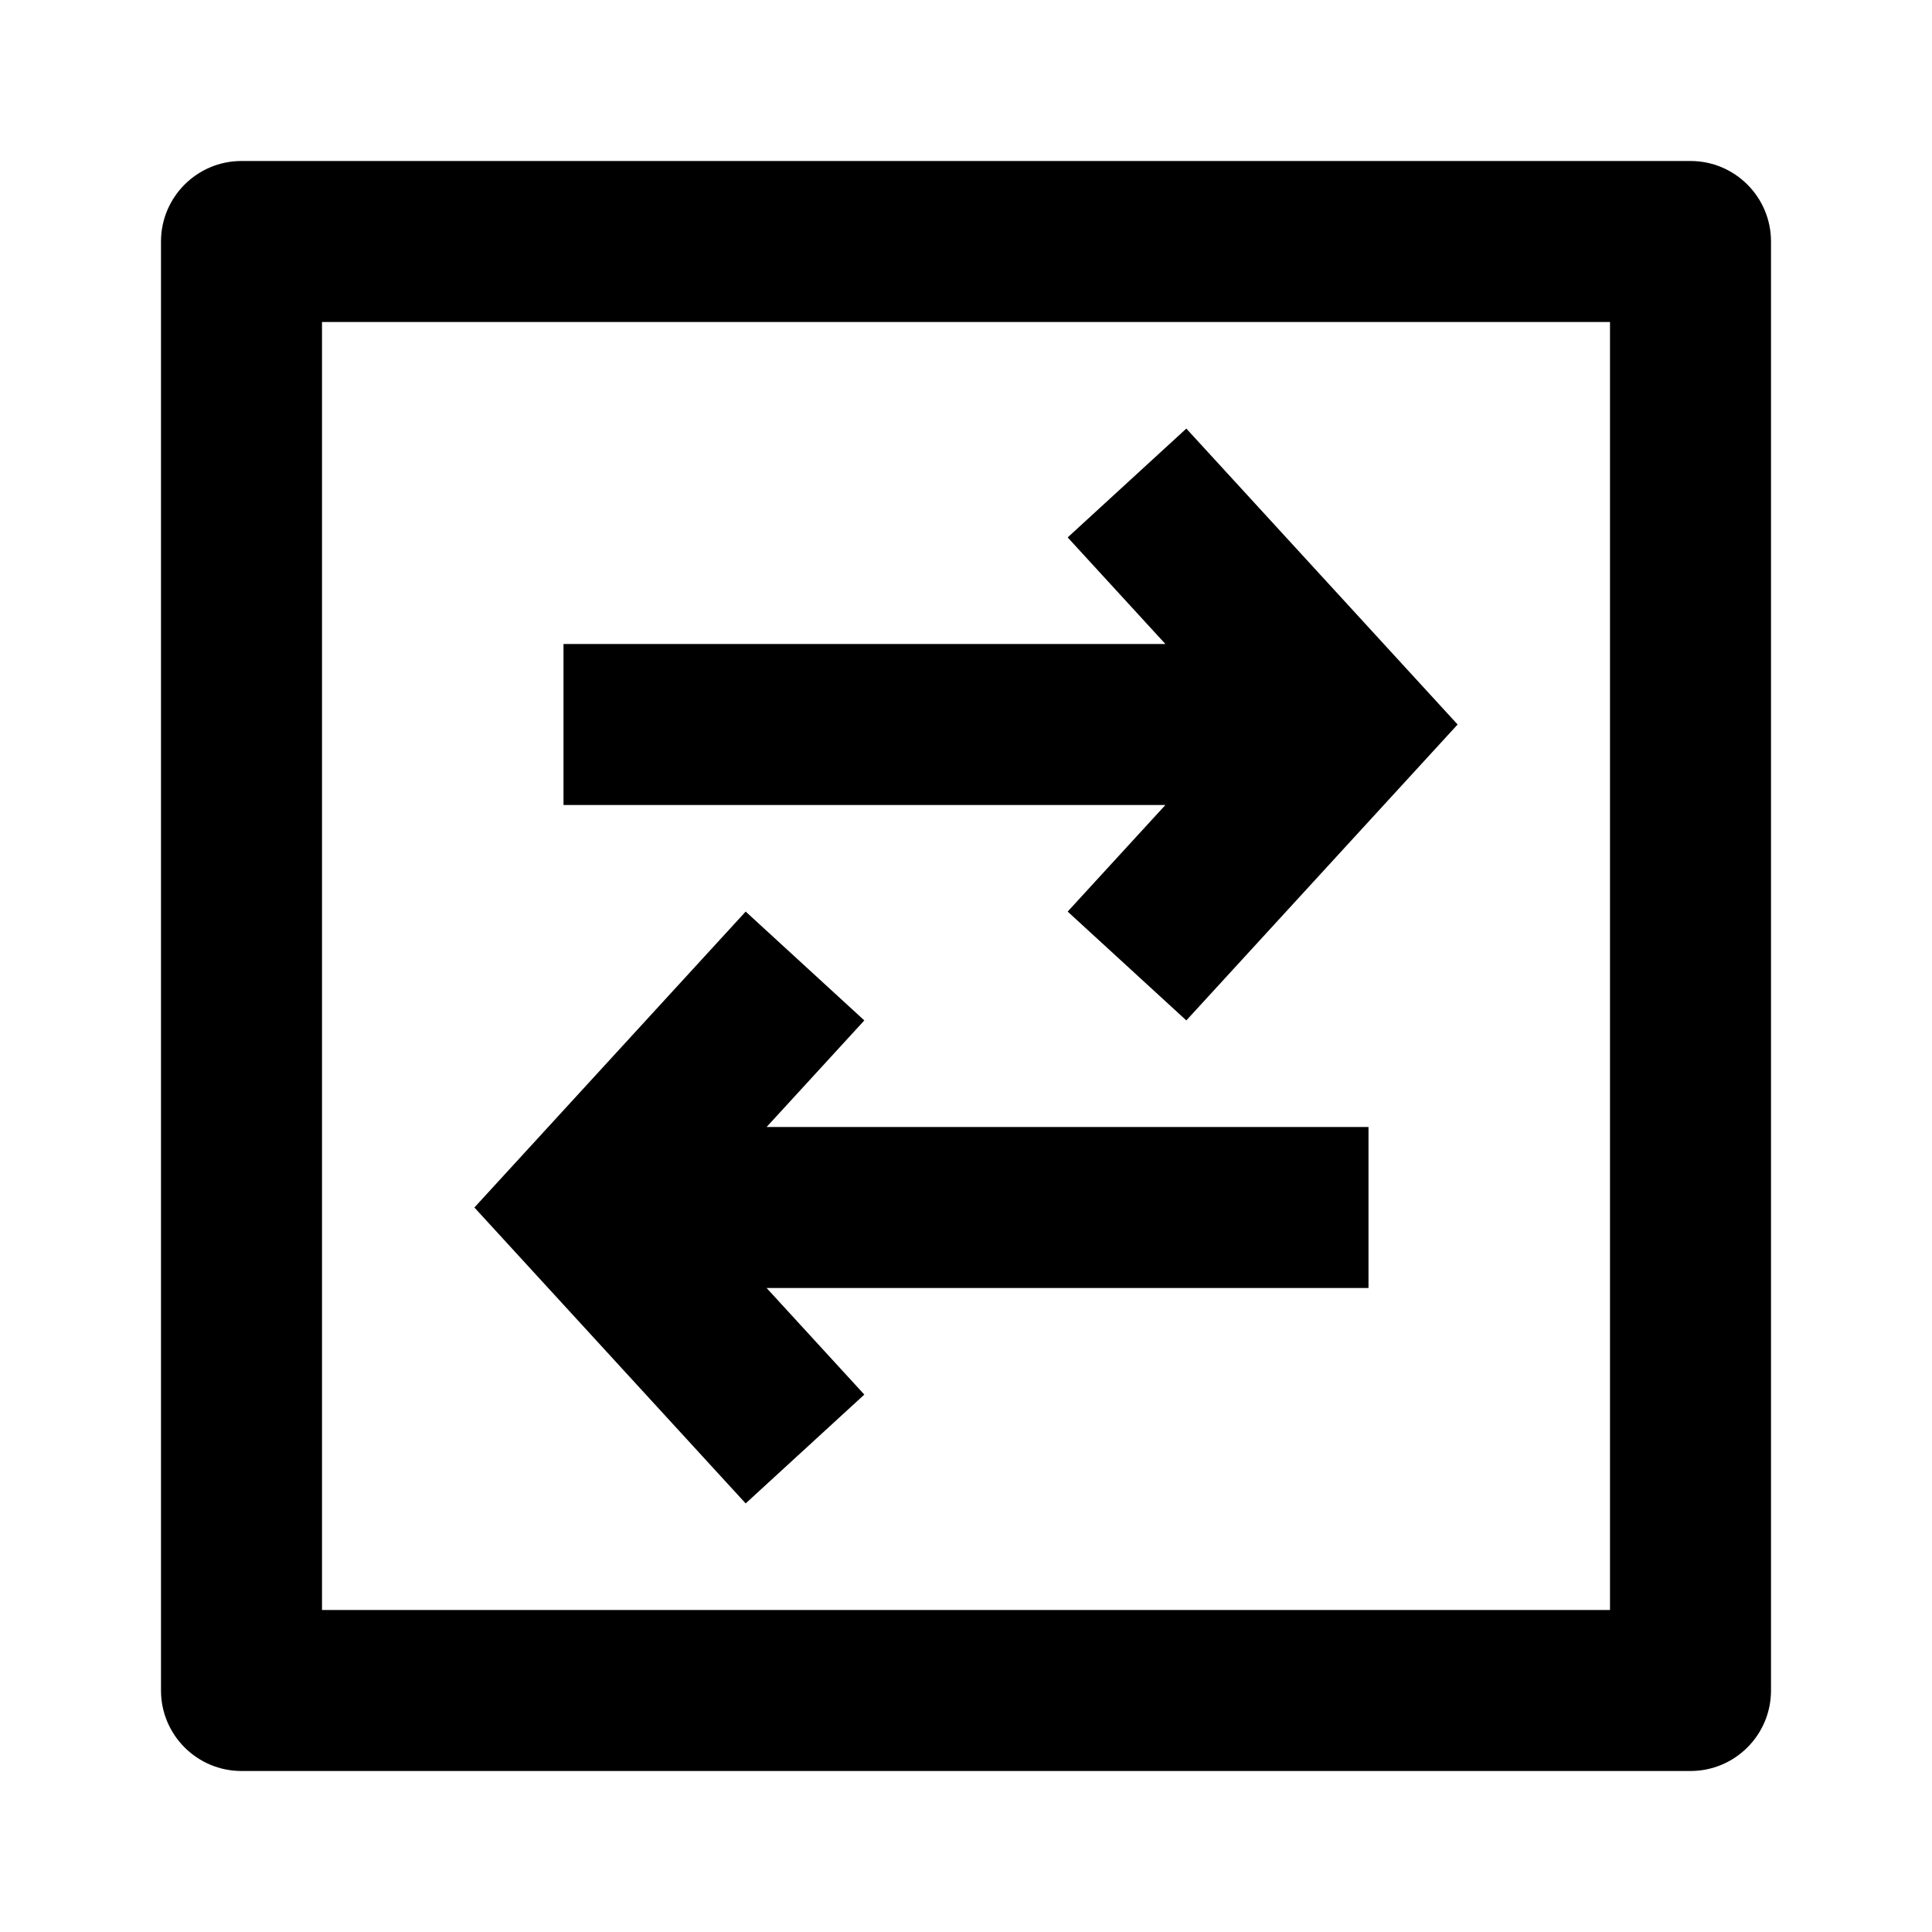 <svg viewBox="0 0 24 24" xmlns="http://www.w3.org/2000/svg"><path d="M2 3C2 2.448 2.448 2 3 2H21C21.552 2 22 2.448 22 3V21C22 21.552 21.552 22 21 22H3C2.448 22 2 21.552 2 21V3ZM4 4V20H20V4H4Z"/><path d="M9.263 11.324L10.737 12.676L9.523 14H17V16H9.523L10.737 17.324L9.263 18.676L5.893 15L9.263 11.324Z"/><path d="M14.737 12.676L13.263 11.324L14.477 10H7V8H14.477L13.263 6.676L14.737 5.324L18.107 9L14.737 12.676Z"/></svg>